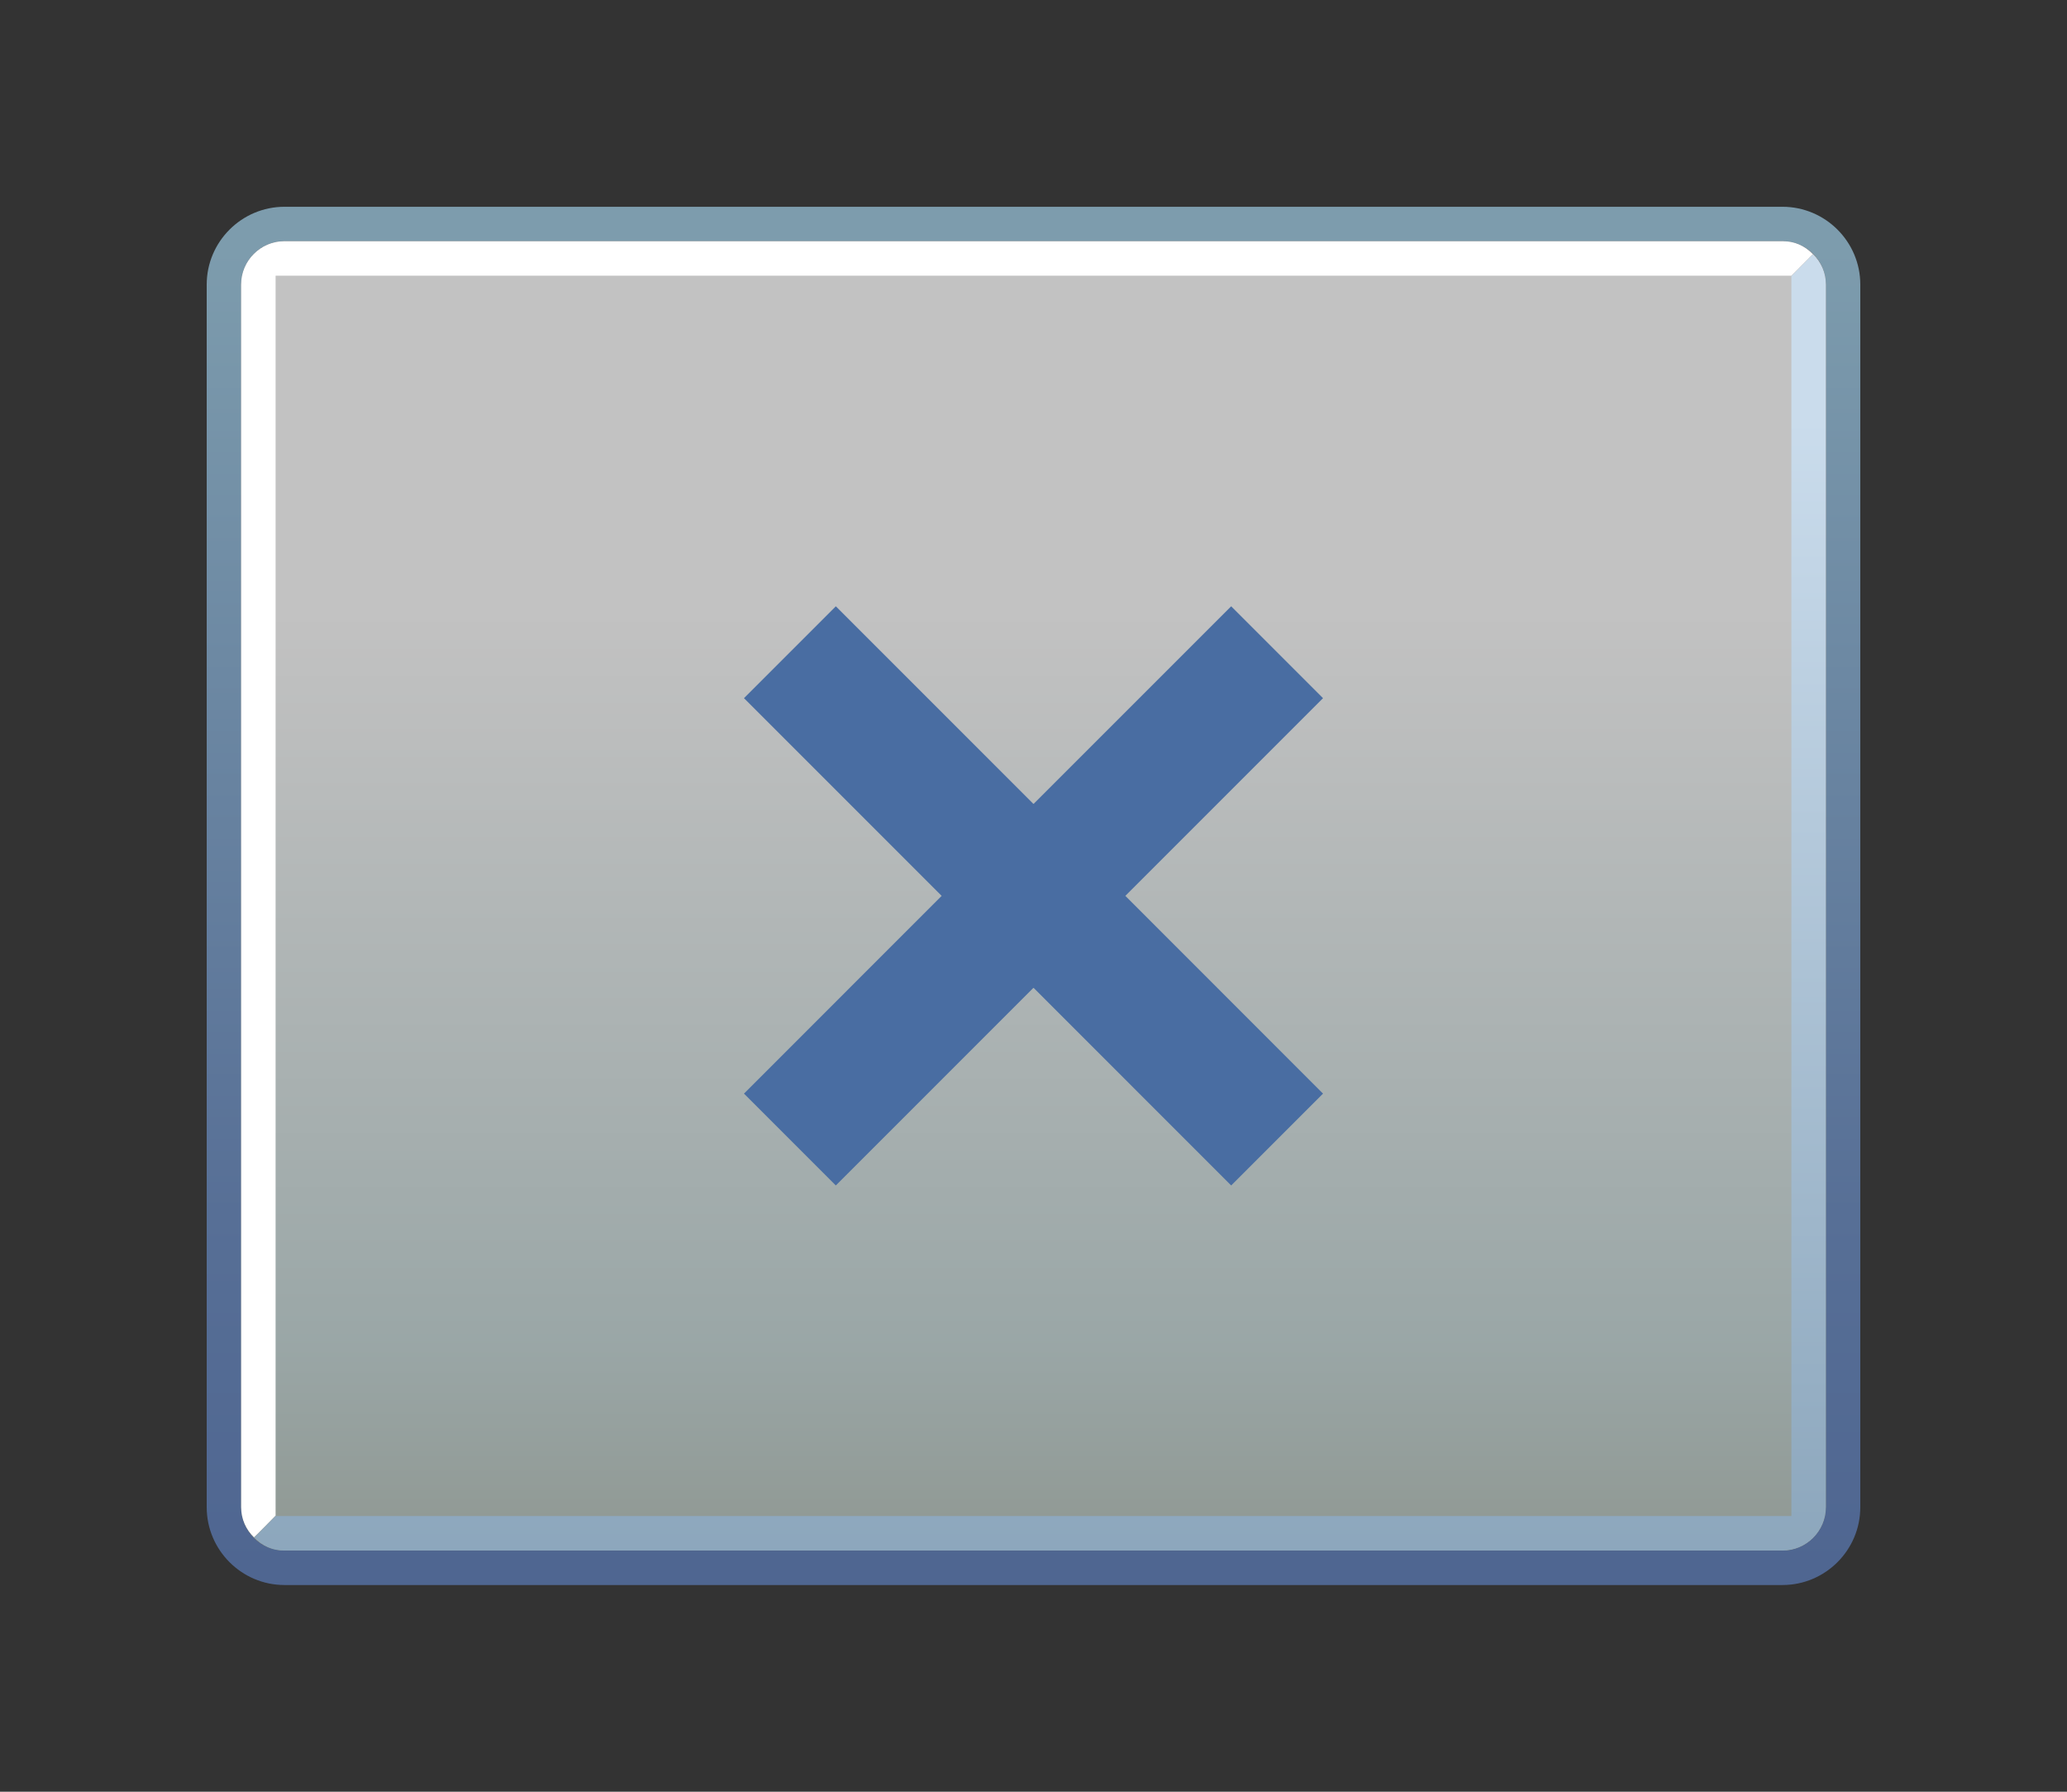 <?xml version="1.0" encoding="UTF-8"?>
<!DOCTYPE svg PUBLIC "-//W3C//DTD SVG 1.1 Tiny//EN" "http://www.w3.org/Graphics/SVG/1.1/DTD/svg11-tiny.dtd">
<svg width="60" height="52" viewBox="-0.078 0.345 60 52">
<rect x="-0.078" y="0.345" width="60" height="52" fill="#333333" stroke="none"/>
<linearGradient id="_4" gradientUnits="userSpaceOnUse" x1="29.92" y1="7.55" x2="29.92" y2="45.95">
<stop stop-color="#7D9CAD" offset="0"/>
<stop stop-color="#576F96" offset="0.73"/>
<stop stop-color="#4F6691" offset="1"/>
</linearGradient>
<path d="M51.662,6.346H8.181c-1.245,0-2.259,1.014-2.259,2.259v35.481c0,1.246,1.014,2.26,2.259,2.26 h43.481c1.246,0,2.26-1.014,2.26-2.26V8.604C53.922,7.359,52.908,6.346,51.662,6.346z M52.922,44.086 c0,0.694-0.565,1.26-1.26,1.26H8.181c-0.694,0-1.259-0.565-1.259-1.26V8.604c0-0.694,0.564-1.259,1.259-1.259h43.481 c0.694,0,1.26,0.564,1.26,1.259V44.086z" fill="url(#_4)"/>
<g fill-opacity="0.7" stroke-opacity="0.7">
<linearGradient id="_5" gradientUnits="userSpaceOnUse" x1="29.92" y1="50.89" x2="29.92" y2="5.76">
<stop stop-color="#ADB5A8" offset="0.03"/>
<stop stop-color="#C7D9D9" offset="0.26"/>
<stop stop-color="#FFFFFF" offset="0.72"/>
</linearGradient>
<path d="M51.662,7.346H8.181c-0.694,0-1.259,0.564-1.259,1.259v35.481c0,0.694,0.564,1.26,1.259,1.26 h43.481c0.694,0,1.26-0.565,1.26-1.26V8.604C52.922,7.91,52.356,7.346,51.662,7.346z" fill="url(#_5)"/>
</g>
<path d="M52.54,7.723c-0.243-0.252-0.529-0.377-0.878-0.377H8.181c-0.694,0-1.259,0.564-1.259,1.259v35.481 c0,0.346,0.143,0.652,0.372,0.873c0.003,0.013,0.628-0.628,0.628-0.628V8.346h43.999L52.54,7.723z" fill="#FFFFFF"/>
<linearGradient id="_6" gradientUnits="userSpaceOnUse" x1="30.11" y1="12.48" x2="30.11" y2="51.95">
<stop stop-color="#CADCEC" offset="0"/>
<stop stop-color="#809CB3" offset="1"/>
</linearGradient>
<path d="M7.304,44.968c0.243,0.252,0.529,0.377,0.878,0.377h43.481c0.694,0,1.259-0.564,1.259-1.259 V8.604c0-0.346-0.143-0.652-0.372-0.873c-0.003-0.013-0.628,0.628-0.628,0.628s0,35.206,0,35.985c-0.738,0-43.999,0-43.999,0 L7.304,44.968z" fill="url(#_6)"/>
<polygon fill="#496DA2" points="38.326,20.607 35.66,17.941 29.922,23.678 24.184,17.941 21.518,20.607 27.256,26.345 21.518,32.084 24.184,34.75 29.922,29.012 35.66,34.75 38.326,32.084 32.588,26.345 "/>
</svg>